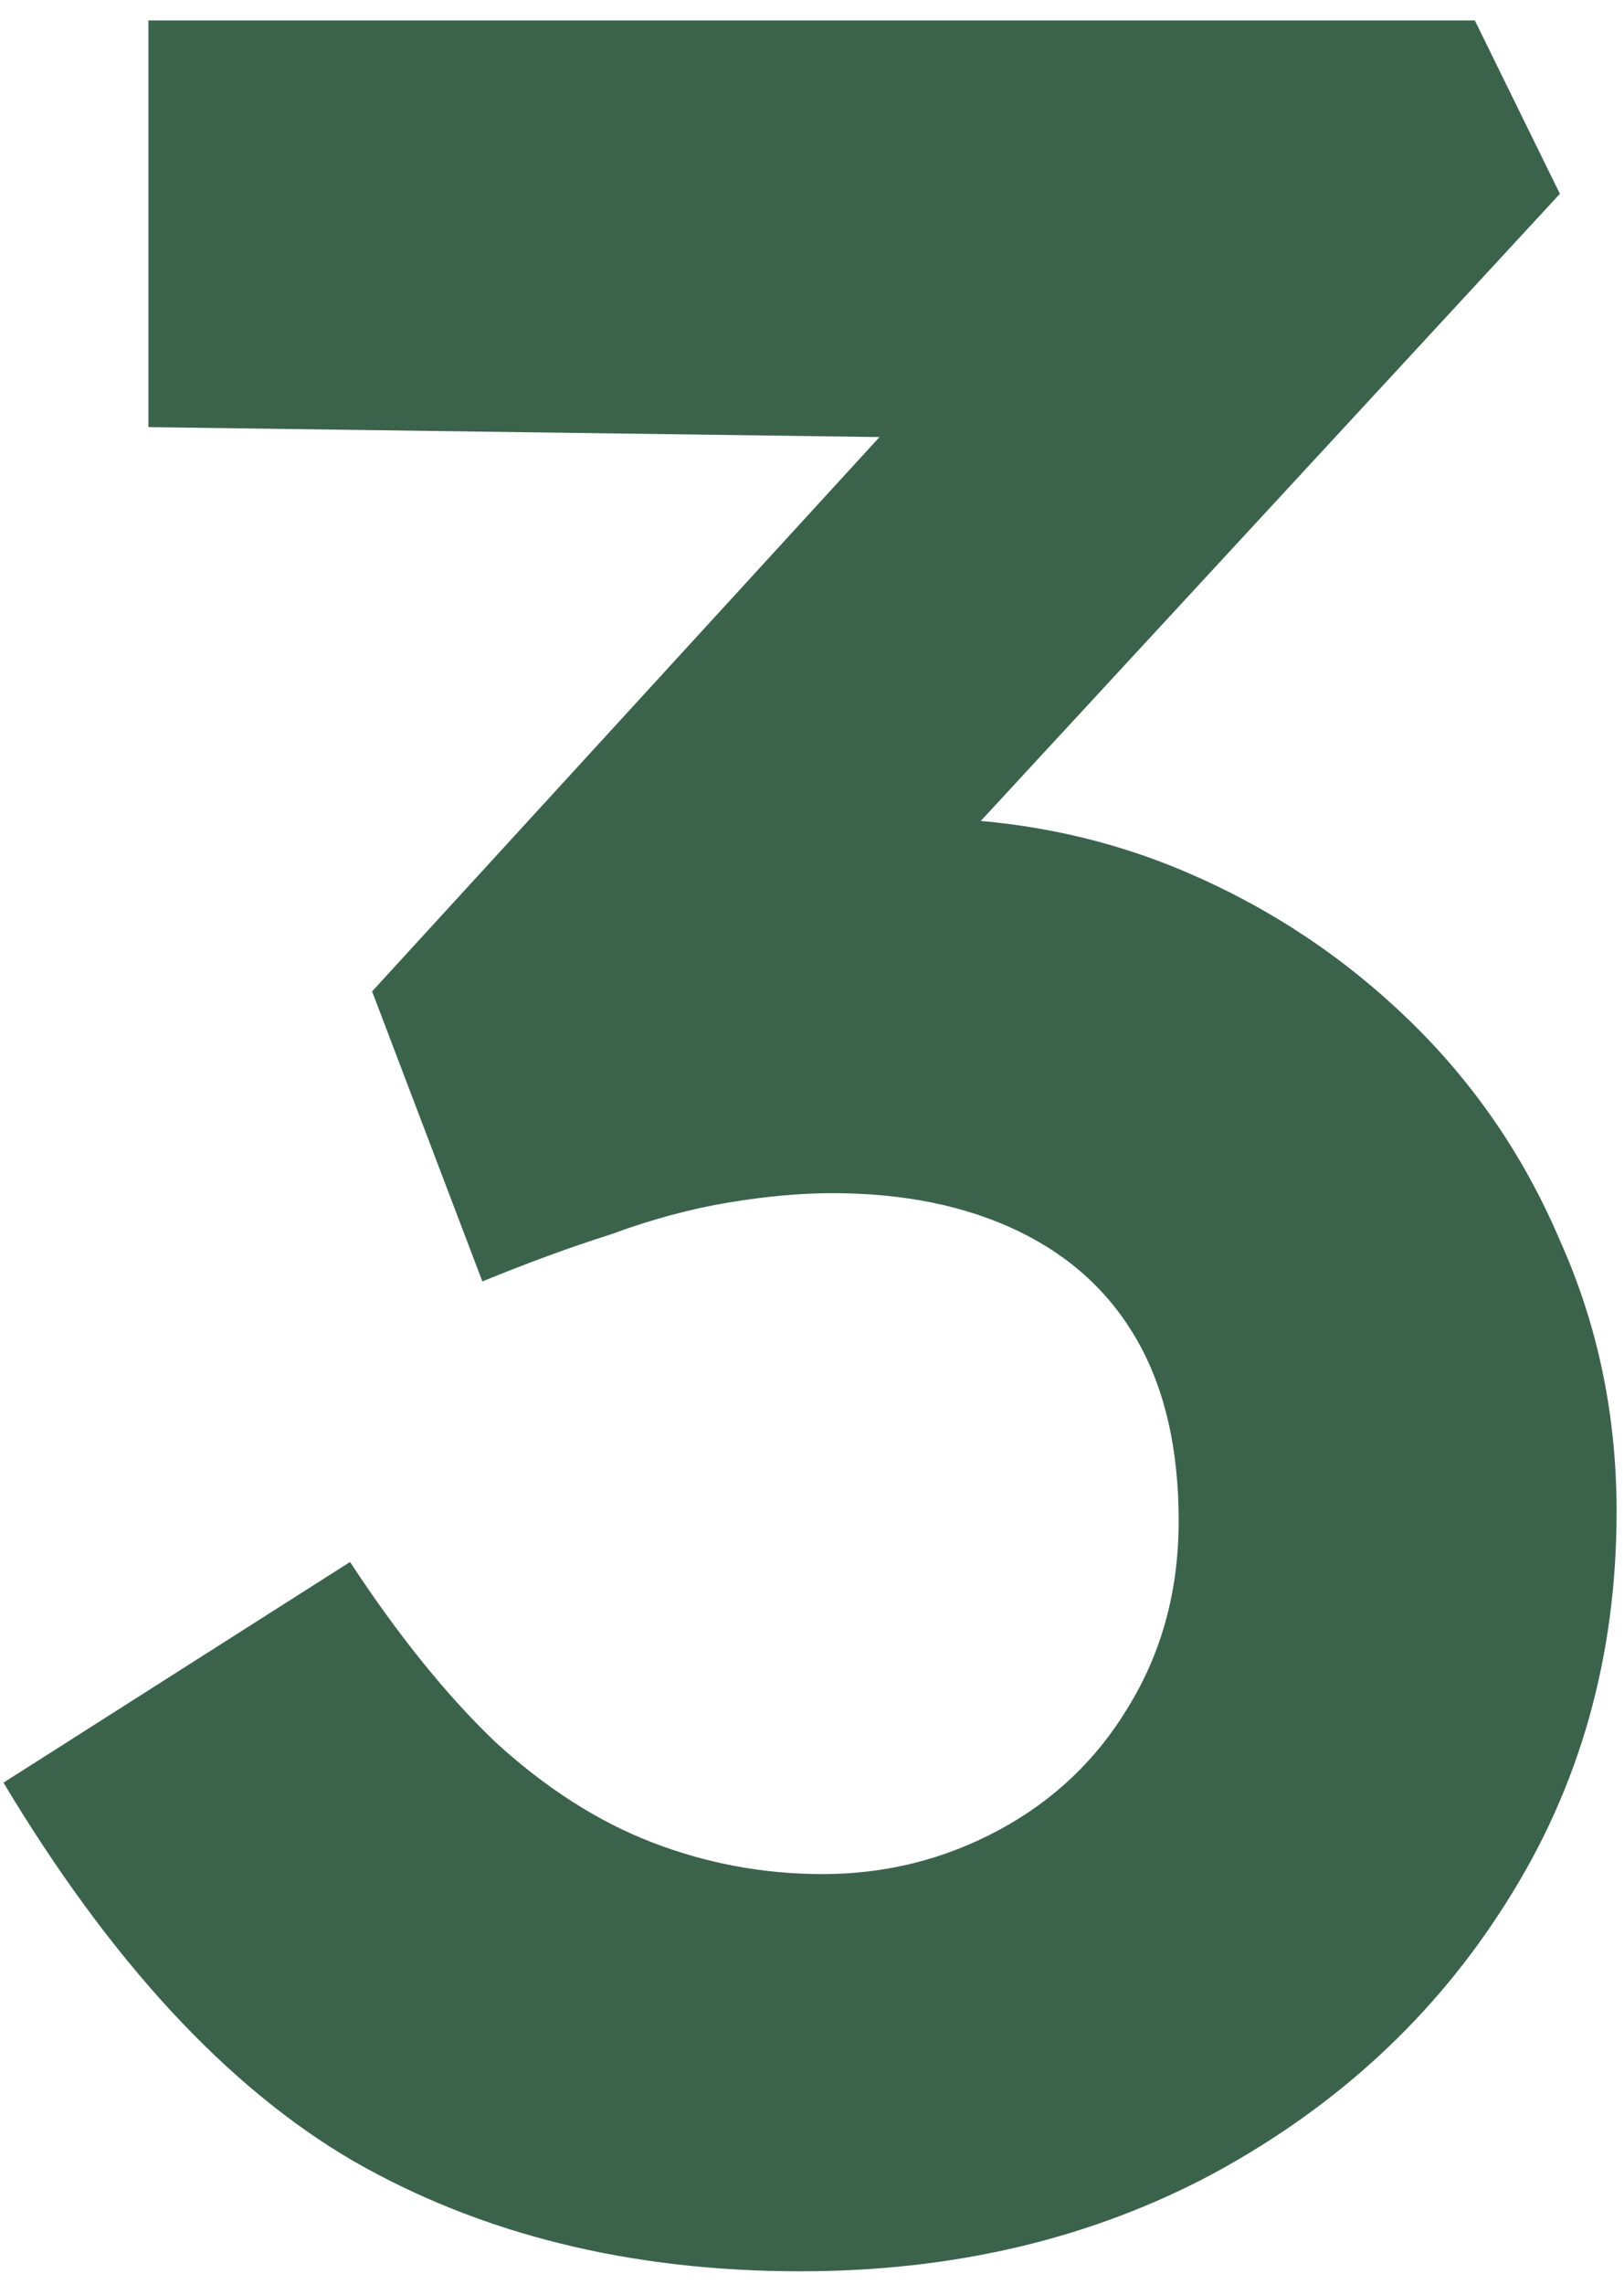 <svg xmlns="http://www.w3.org/2000/svg" width="74" height="104" viewBox="0 0 74 104" fill="none"><path d="M36.48 103.436C28.728 103.436 21.932 101.761 16.094 98.411C10.351 95.061 5.04 89.319 0.158 81.183L15.95 71.134C18.152 74.484 20.353 77.211 22.554 79.317C24.851 81.422 27.244 82.954 29.733 83.911C32.221 84.868 34.805 85.347 37.485 85.347C40.356 85.347 43.036 84.677 45.525 83.337C48.013 81.997 49.975 80.13 51.411 77.738C52.942 75.249 53.708 72.426 53.708 69.267C53.708 66.013 53.086 63.285 51.842 61.084C50.597 58.883 48.779 57.208 46.386 56.059C43.993 54.911 41.17 54.337 37.916 54.337C36.48 54.337 34.901 54.48 33.178 54.767C31.455 55.054 29.685 55.533 27.866 56.203C26.048 56.777 24.086 57.495 21.98 58.356L16.955 45.149L43.515 16.149L48.97 20.025L6.762 19.451V0.931H67.203L71.079 8.827L37.916 44.718L32.891 38.832C33.657 38.449 34.901 38.114 36.624 37.827C38.442 37.444 40.117 37.253 41.648 37.253C46.051 37.253 50.167 38.066 53.995 39.693C57.823 41.32 61.221 43.569 64.188 46.441C67.155 49.312 69.452 52.662 71.079 56.49C72.802 60.319 73.663 64.434 73.663 68.837C73.663 75.441 71.988 81.375 68.638 86.639C65.384 91.807 60.934 95.922 55.287 98.985C49.736 101.952 43.467 103.436 36.48 103.436Z" fill="#3B634C"></path></svg>